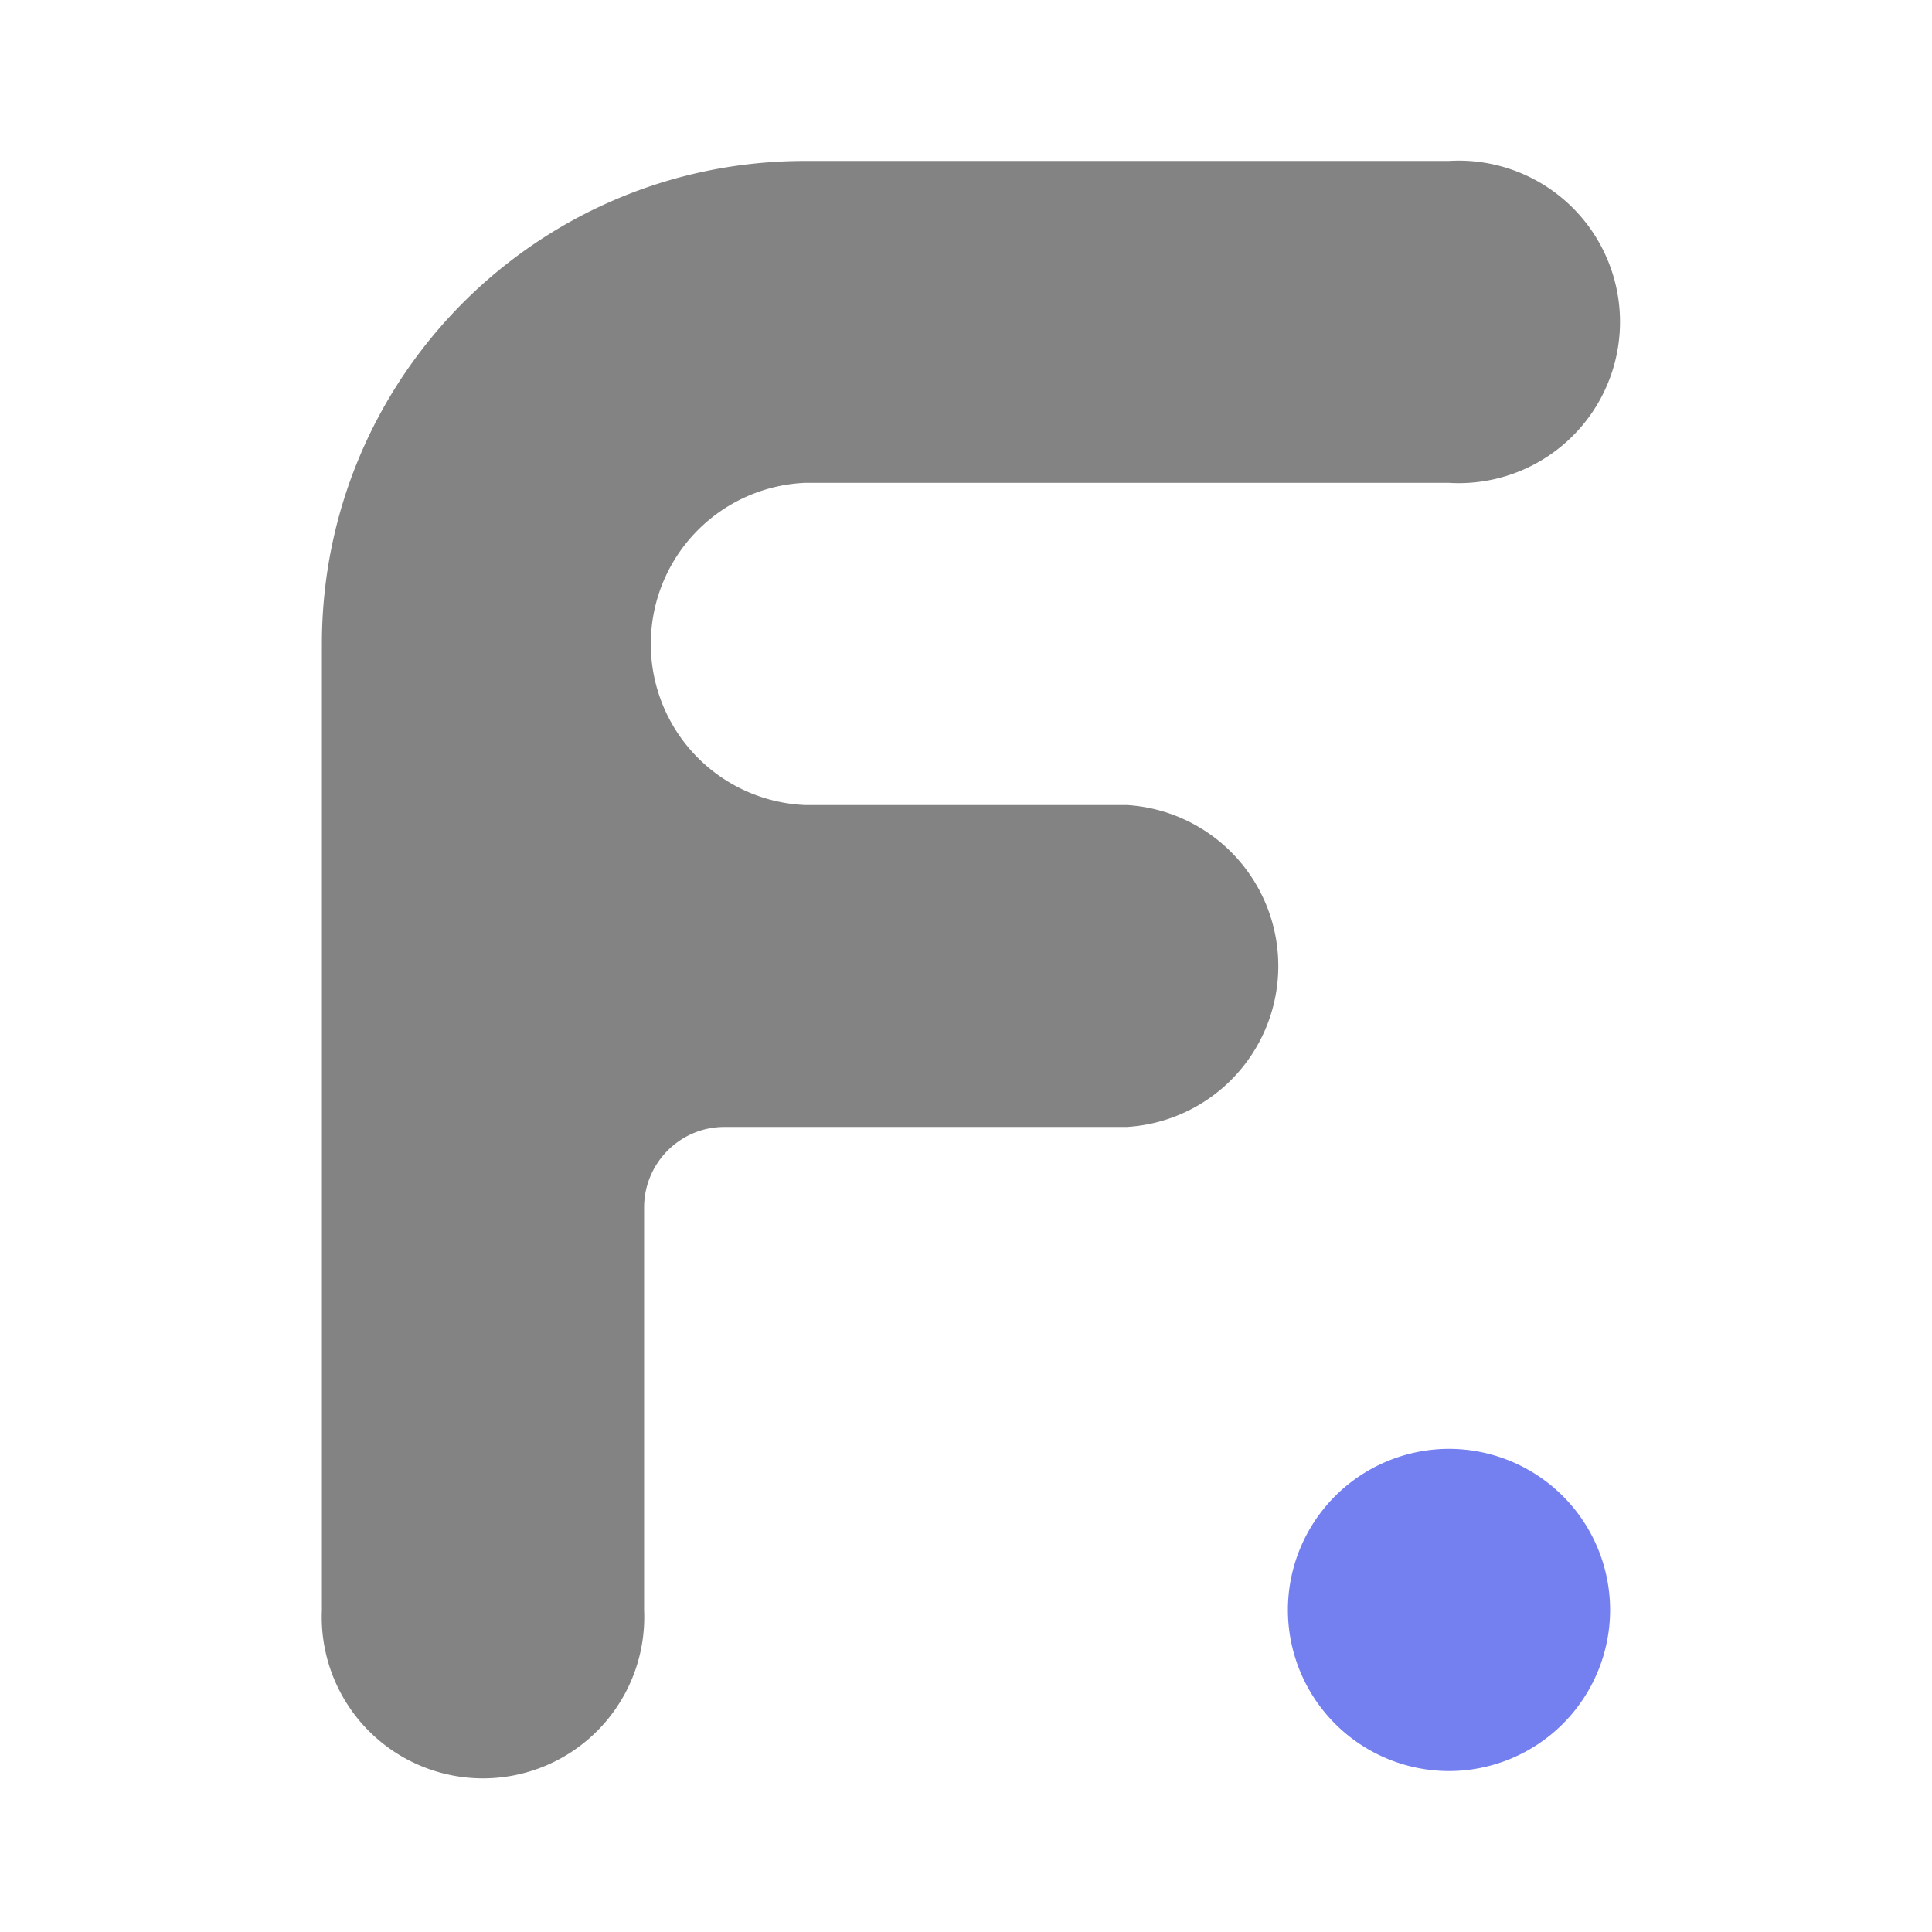 <?xml version="1.0" encoding="UTF-8" standalone="no"?>
<svg xmlns="http://www.w3.org/2000/svg" viewBox="0 0 6.35 6.35">
  <path fill="#6572ee" d="M5.292 5.292a.53.53 0 0 1-.53.529.53.53 0 0 1-.529-.53.53.53 0 0 1 .53-.529.53.53 0 0 1 .529.53z" opacity=".9"/>
  <path fill="#767676" d="M3.704 3.704a.53.53 0 0 0 0-1.058H2.646a.53.53 0 0 1 0-1.059h2.116a.53.53 0 1 0 0-1.058H2.646c-.877 0-1.588.71-1.588 1.588v3.175a.53.53 0 1 0 1.059 0V3.969c0-.146.118-.265.264-.265z" opacity=".9"/>
</svg>
